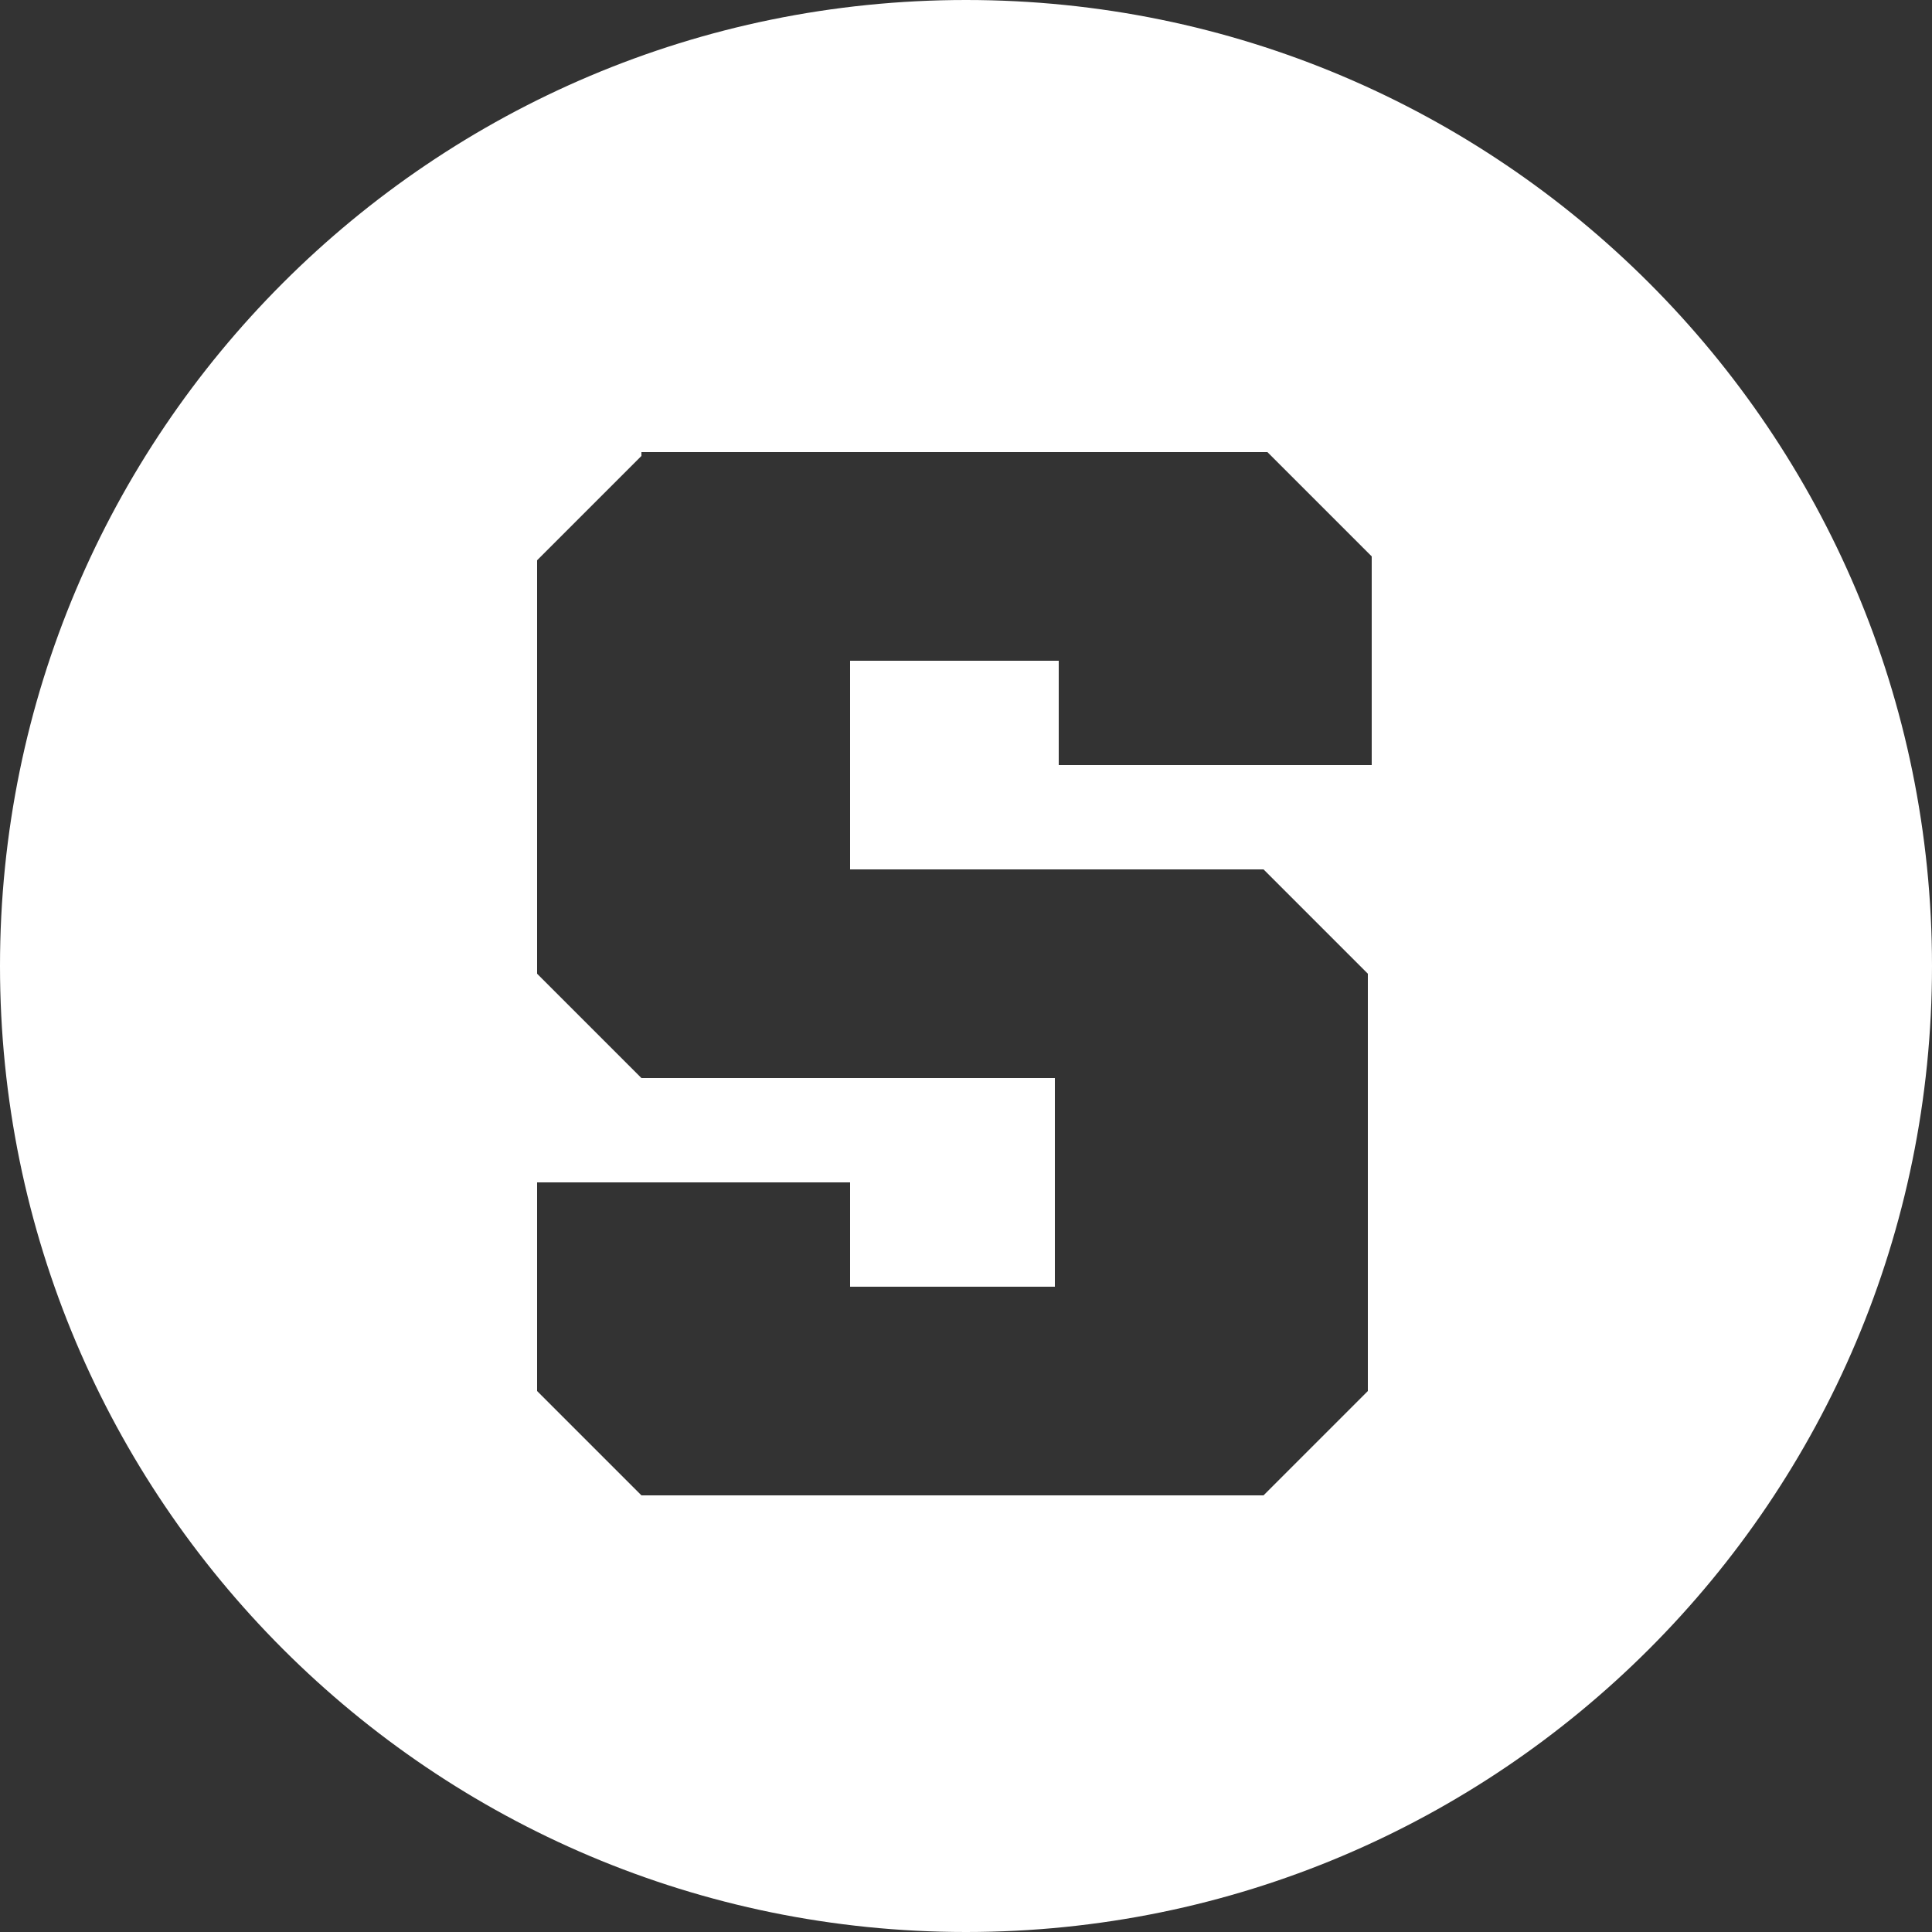 <svg width="20" height="20" viewBox="0 0 20 20" fill="none" xmlns="http://www.w3.org/2000/svg">
<rect x="0" y="0" width="20" height="20" fill="#333333" stroke="none"/>
<path fill-rule="evenodd" clip-rule="evenodd" d="M20 10C20 15.523 15.523 20 10 20C4.477 20 0 15.523 0 10C0 4.477 4.477 0 10 0C15.523 0 20 4.477 20 10ZM5.56 5.8L6.64 4.72V4.68H13.12L14.2 5.76V7.92H10.96V6.84H8.8V9H13.08L14.16 10.08V14.4L13.08 15.48H6.64L5.56 14.4V12.24H8.8V13.32H10.92V11.16H6.64L5.56 10.08V5.8Z" fill="white"/>
</svg>
